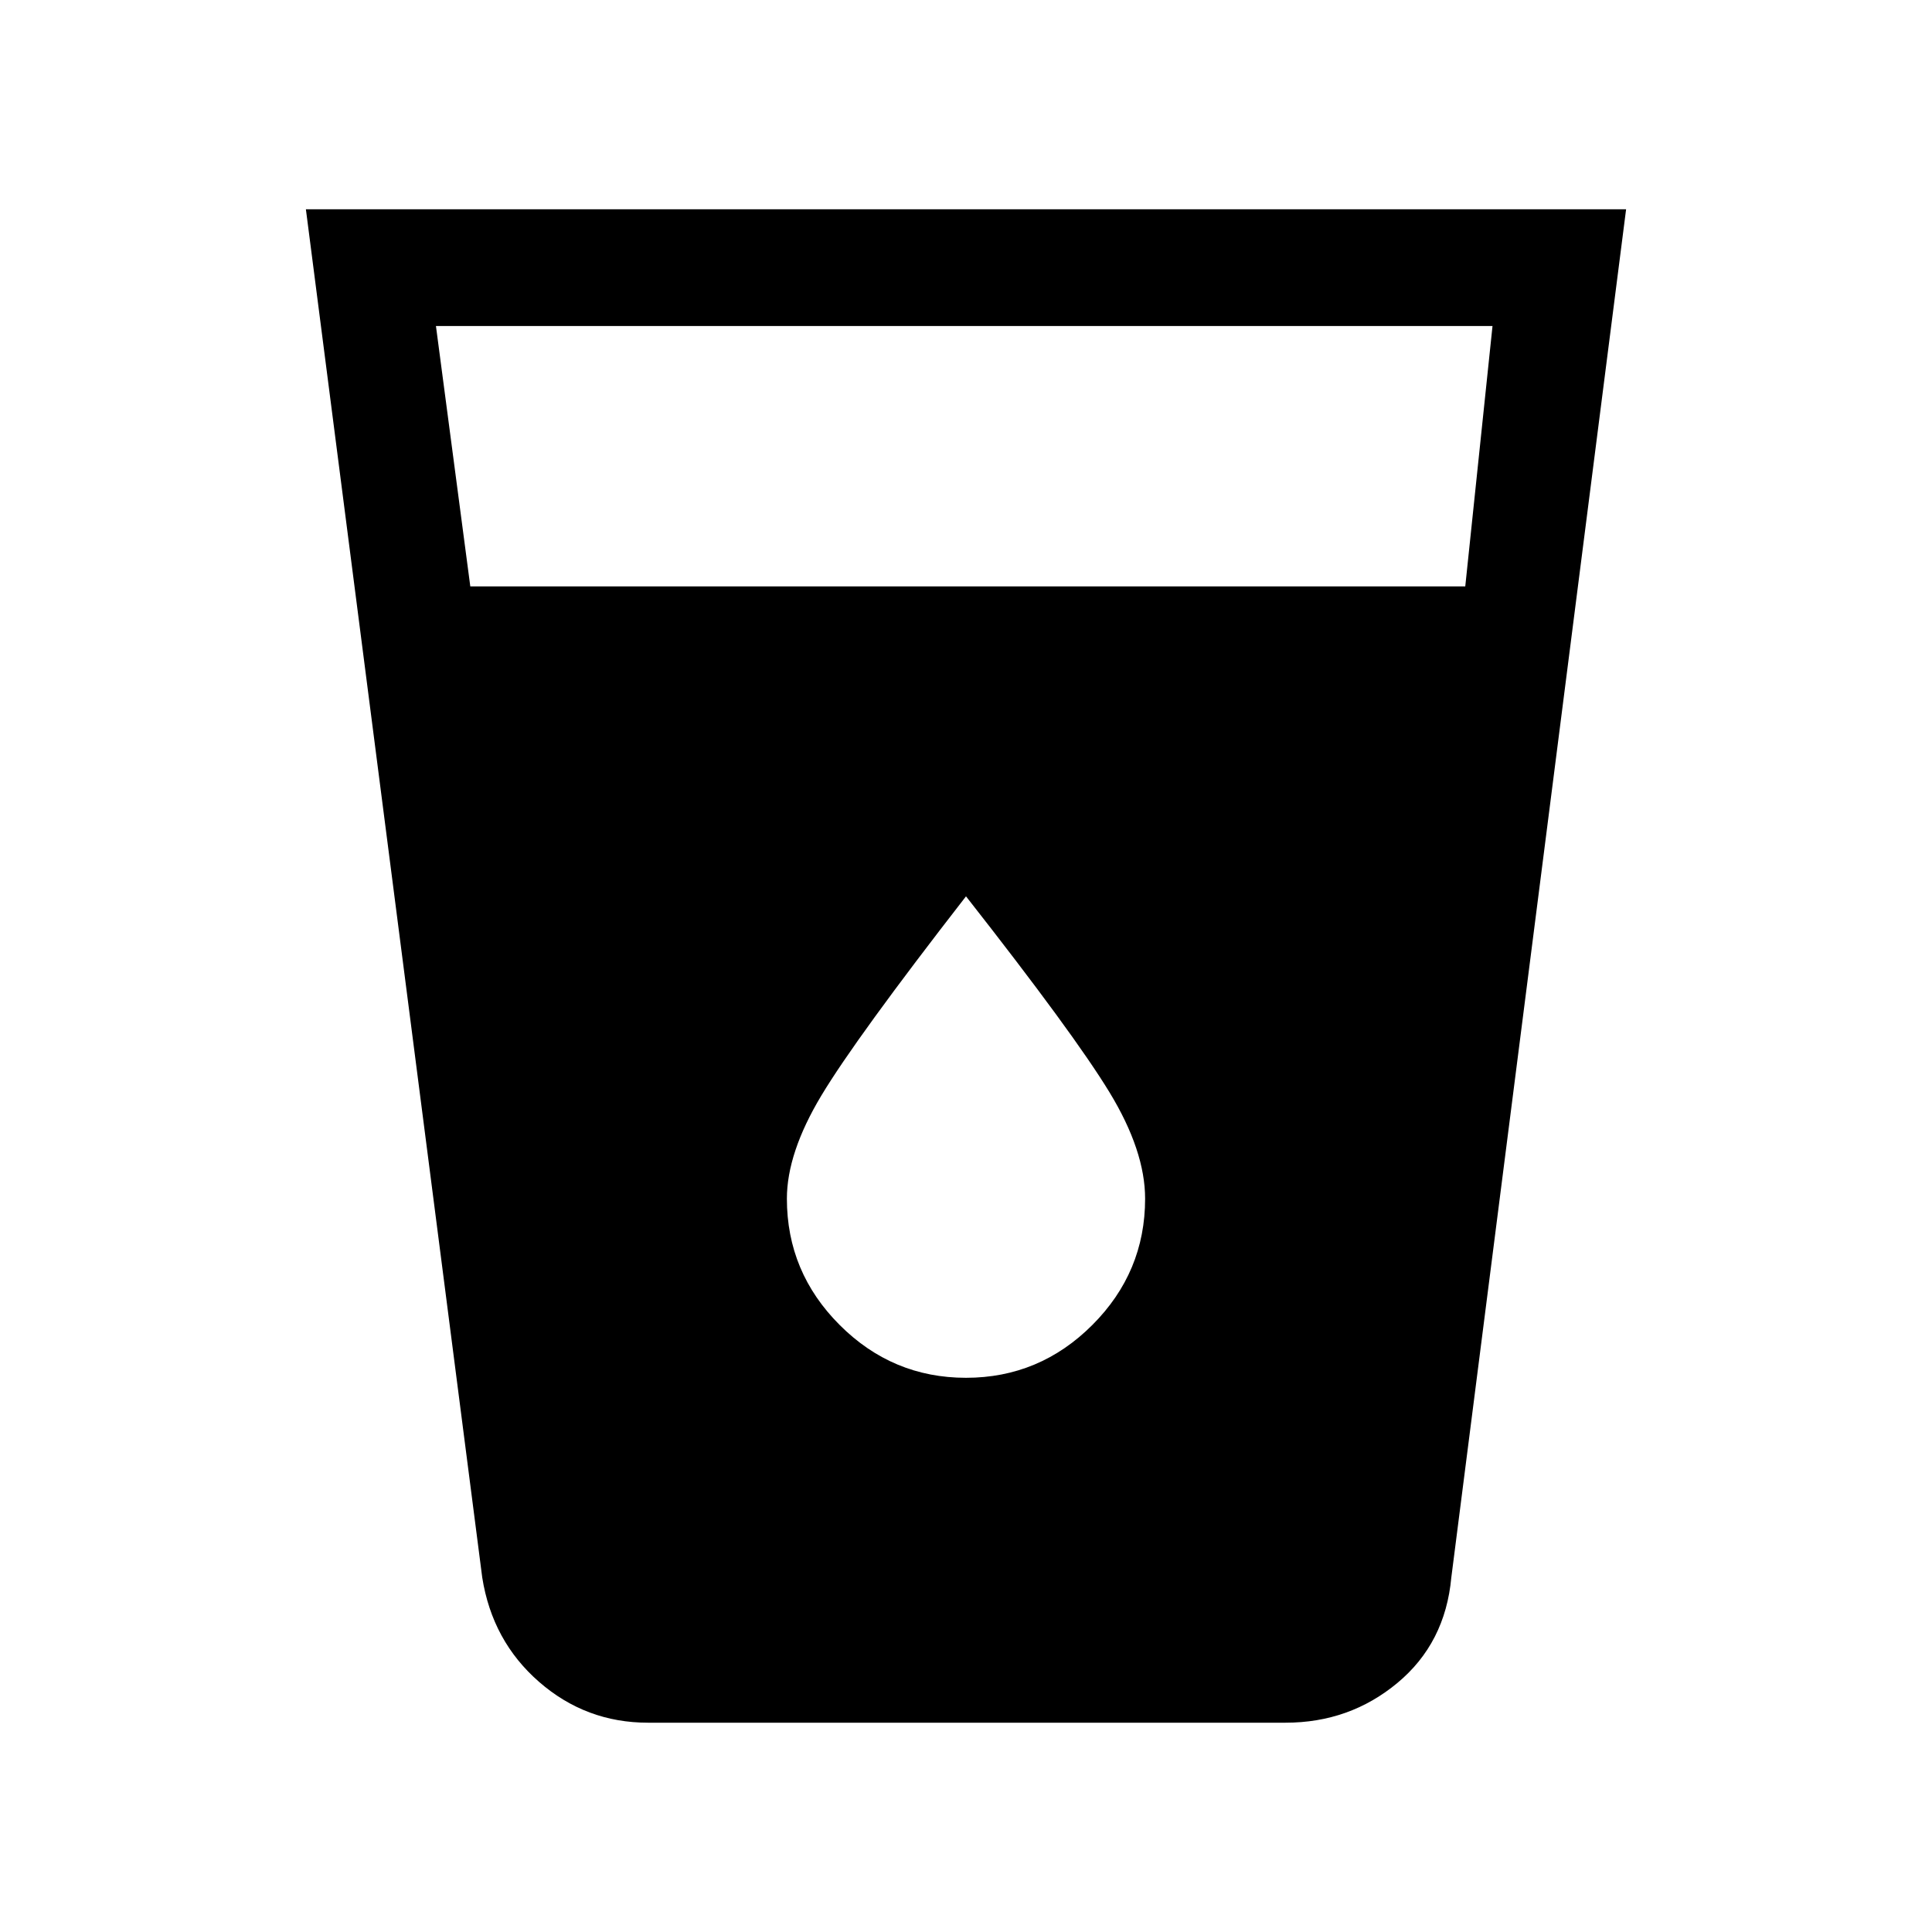 <svg xmlns="http://www.w3.org/2000/svg" height="20" viewBox="0 -960 960 960" width="20"><path d="M322-104q-30.85 0-54.12-20.27-23.26-20.27-28.26-51.88L152-856h656l-86.85 679.85q-3 32.61-26.77 52.38Q670.62-104 638.77-104H322Zm-88.31-564.62h494.39L741.62-798h-525l17.07 129.38ZM480-275.38q36.54 0 62.77-26.24Q569-327.85 569-364.38q0-23.77-17.69-52.85-17.69-29.08-71.31-97.39-54.62 70.31-71.81 98.89Q391-387.15 391-364.38q0 36.53 26.23 62.76 26.23 26.24 62.77 26.24Z"/></svg>